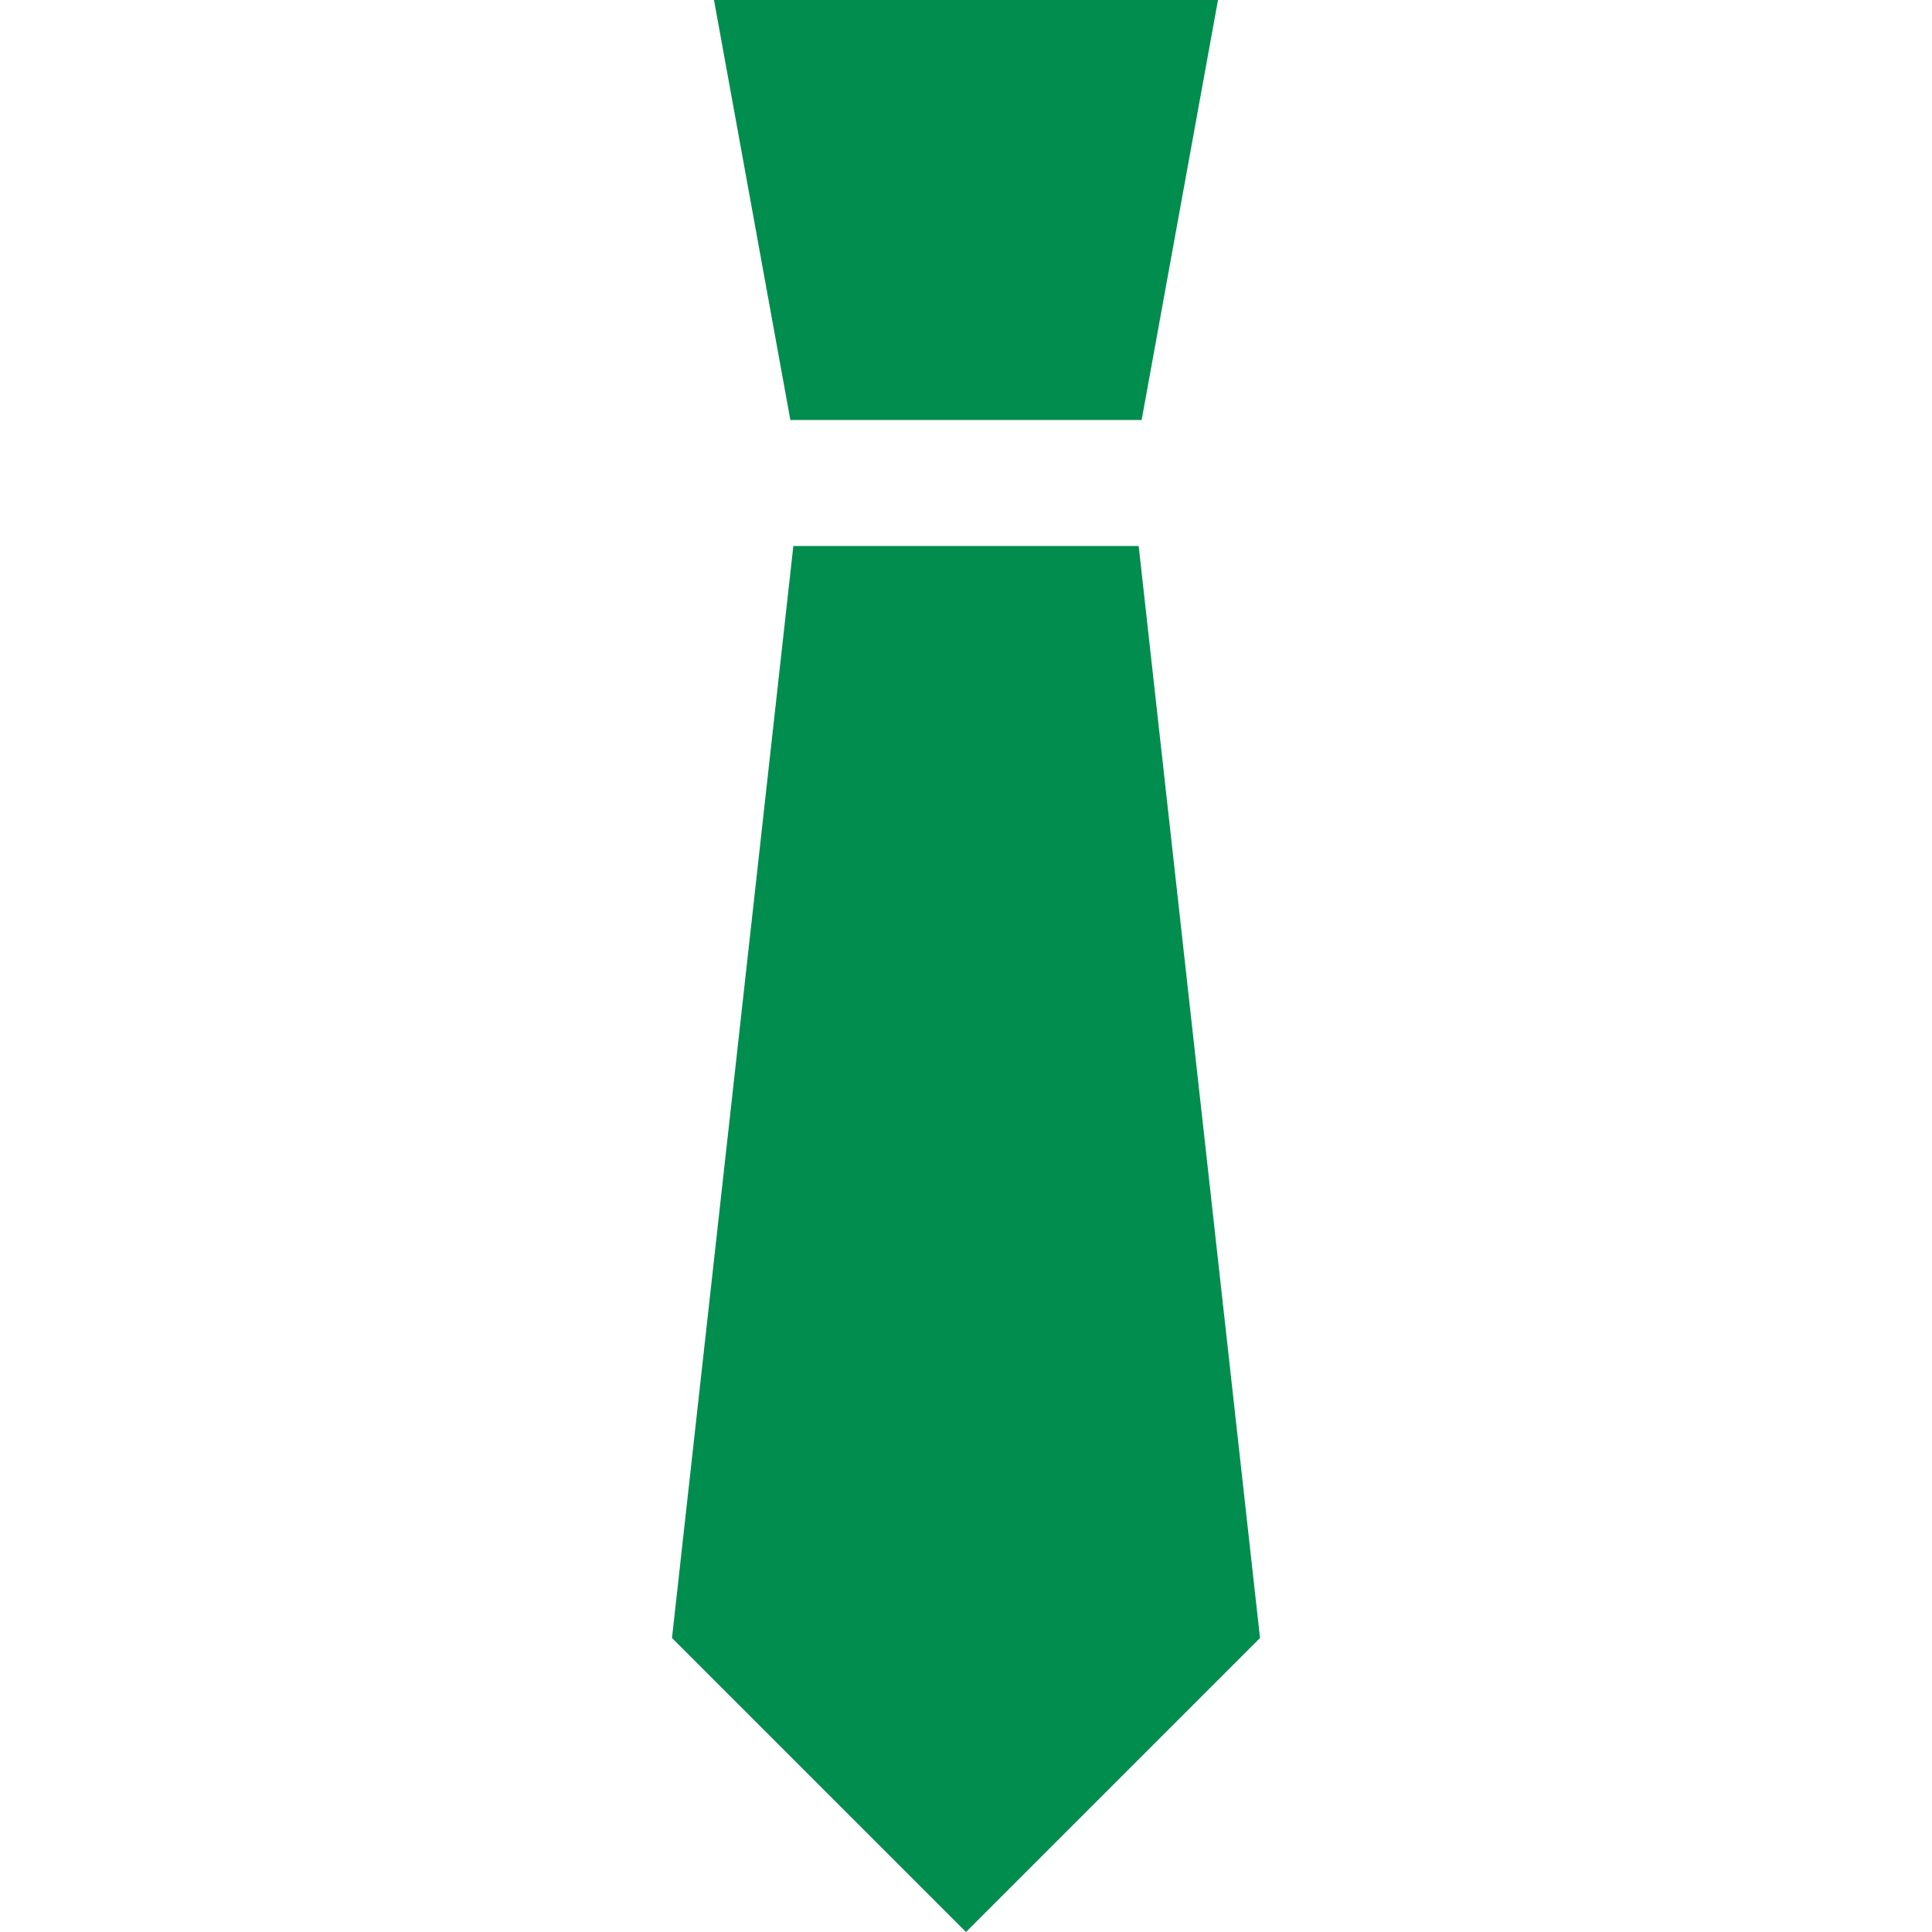 <svg width="90" height="90" viewBox="0 0 90 90" fill="none" xmlns="http://www.w3.org/2000/svg">
<path d="M56.739 0H33.261L36.818 19.565H53.182L56.739 0Z" fill="#008D4D"/>
<path d="M31.304 76.304L45 90L58.696 76.304L53.044 25.435H36.957L31.304 76.304Z" fill="#008D4D"/>
</svg>
